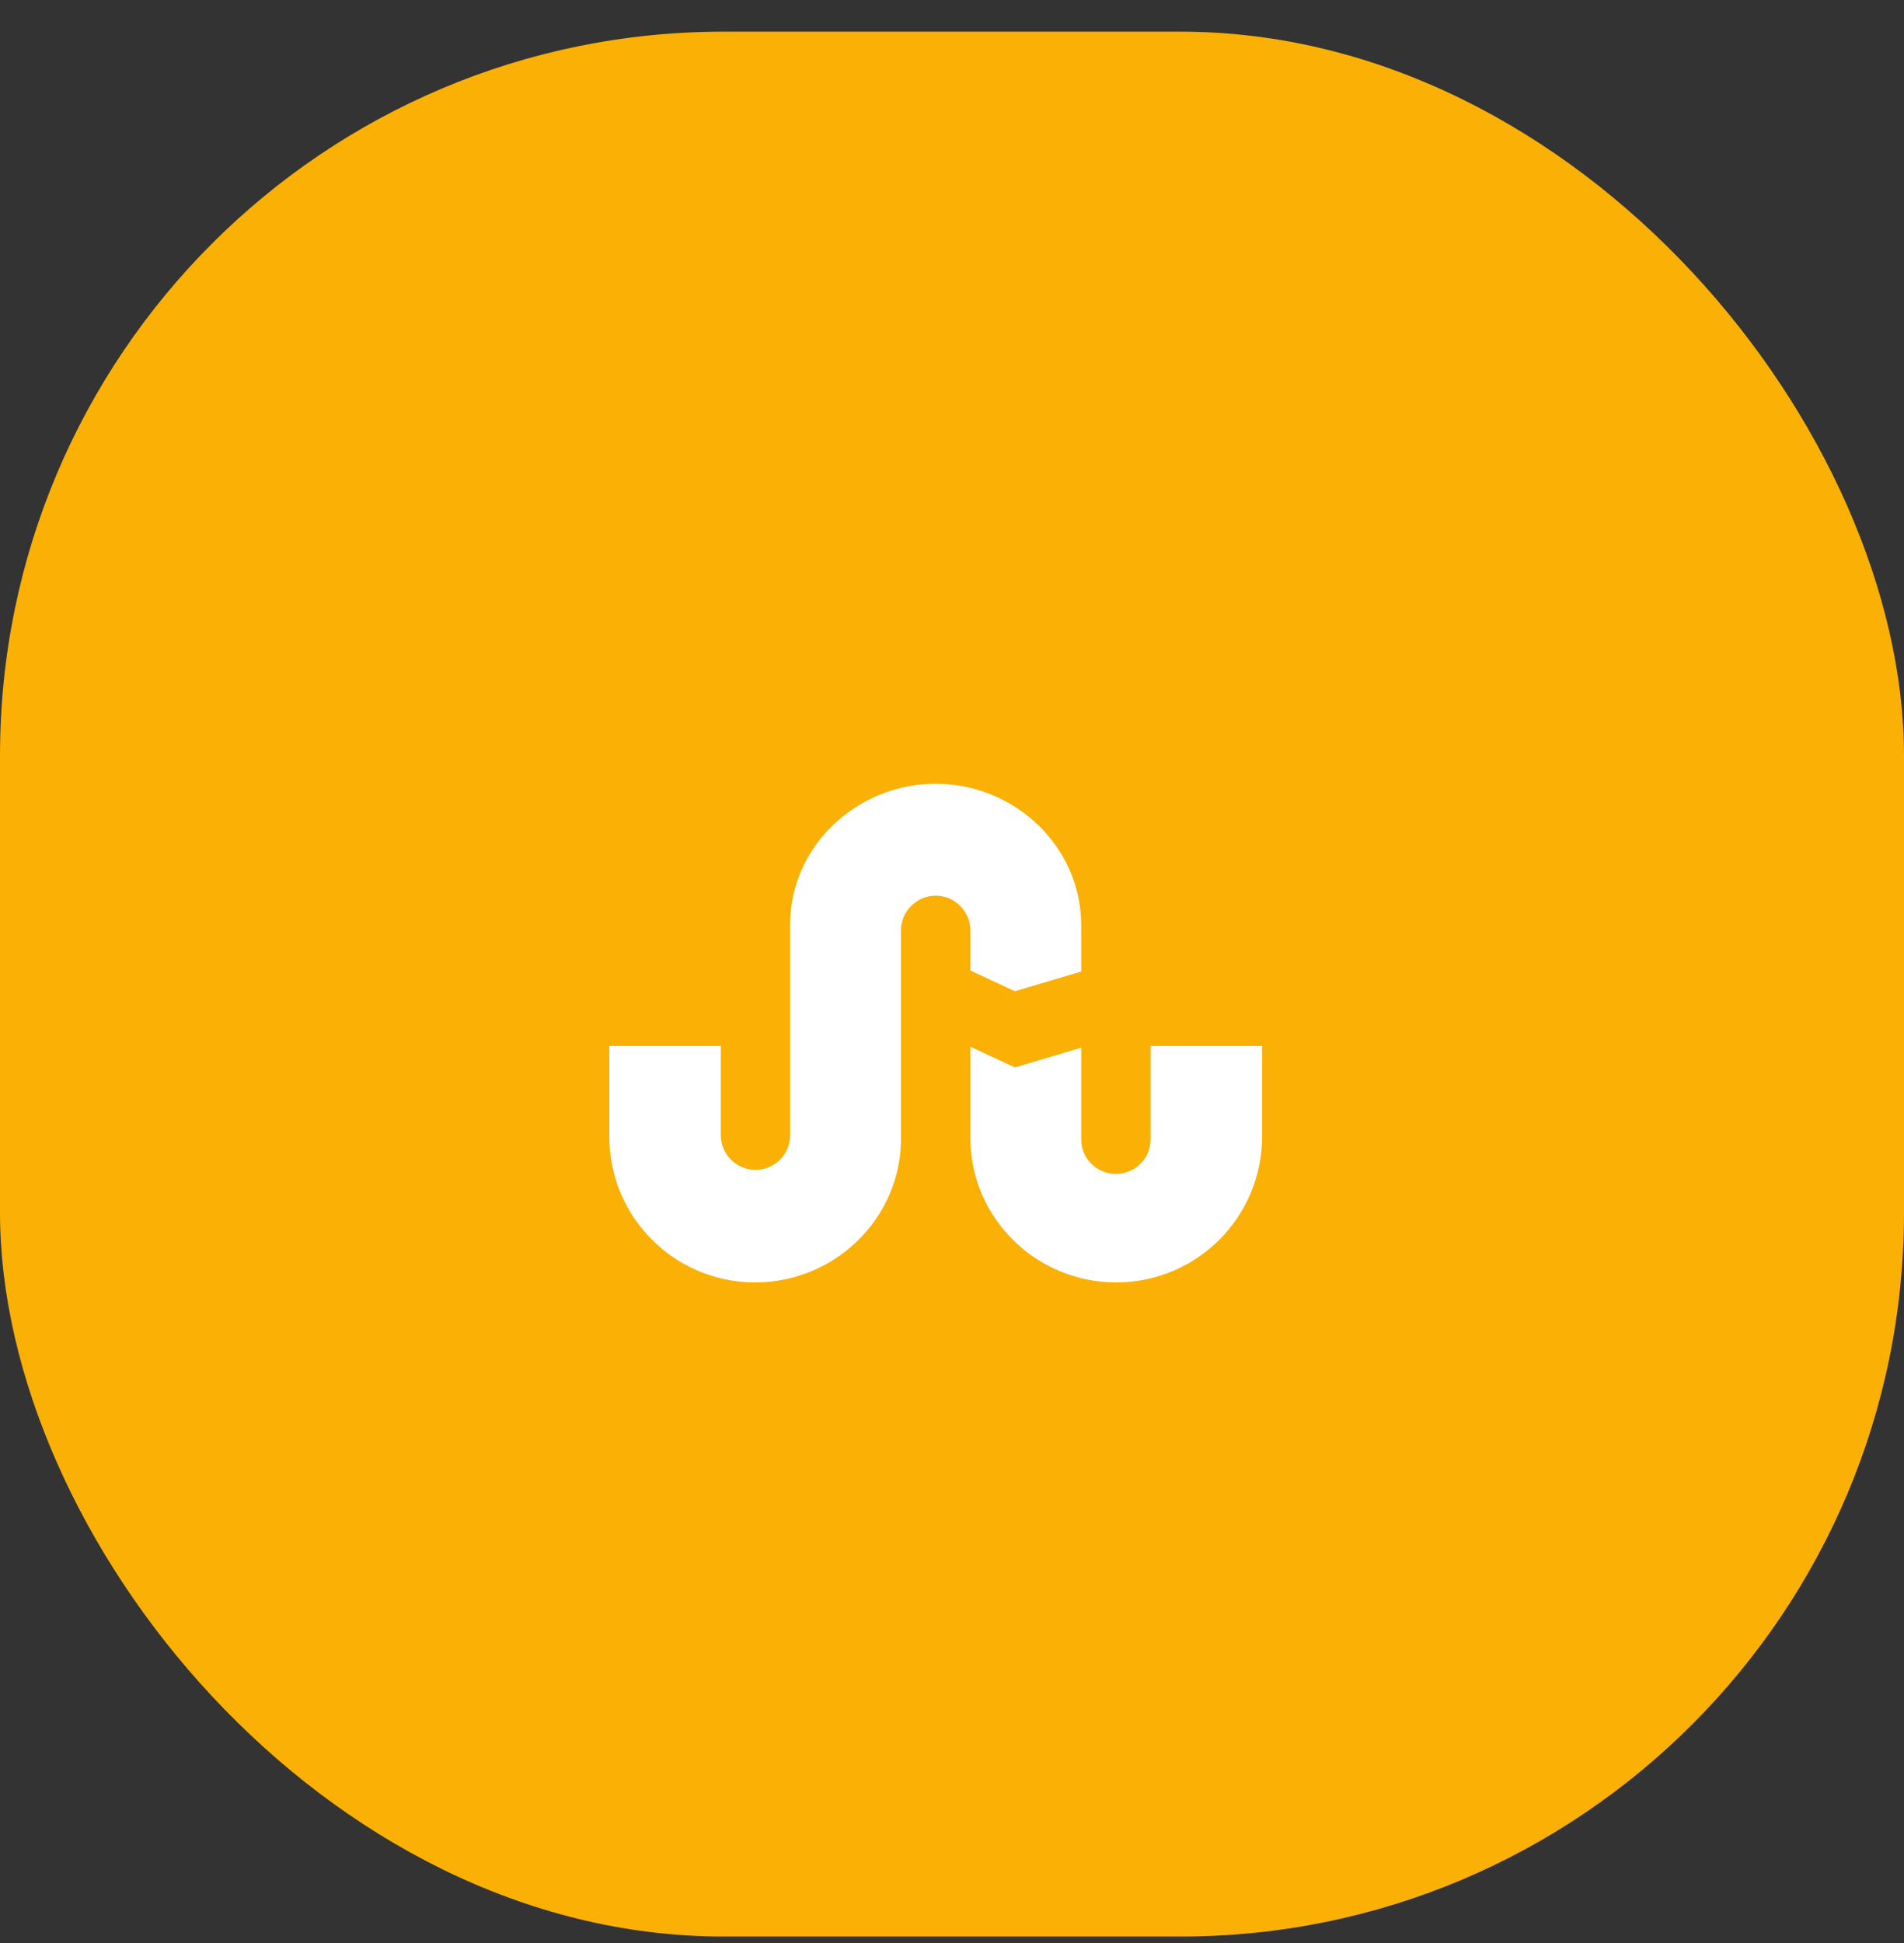 <svg width="50" height="51" viewBox="0 0 50 51" fill="none" xmlns="http://www.w3.org/2000/svg">
<rect x="0" y="0" width="50" height="51" fill="#333333" stroke="none"/>
<g clip-path="url(#clip0_0_549)">
<rect y="0.831" width="50" height="50" rx="19" fill="#FAB005"/>
<path d="M25.482 25.474L26.652 26.018L28.393 25.5V24.286C28.393 22.224 26.652 20.572 24.571 20.572C22.5 20.572 20.75 22.215 20.75 24.259V29.795C20.75 30.304 20.339 30.706 19.839 30.706C19.339 30.706 18.929 30.304 18.929 29.795V27.456H16C16 29.804 16 29.831 16 29.831C16 31.947 17.714 33.661 19.83 33.661C21.929 33.661 23.661 31.974 23.661 29.884V24.42C23.661 23.92 24.071 23.509 24.571 23.509C25.071 23.509 25.482 23.92 25.482 24.42V25.474ZM30.214 27.456V29.911C30.214 30.411 29.804 30.813 29.304 30.813C28.804 30.813 28.393 30.411 28.393 29.911V27.5L26.652 28.018L25.482 27.474V29.866C25.482 31.965 27.205 33.661 29.312 33.661C31.429 33.661 33.143 31.947 33.143 29.831C33.143 29.831 33.143 29.804 33.143 27.456H30.214Z" fill="white"/>
</g>
<defs>
<clipPath id="clip0_0_549">
<rect width="50" height="50" fill="white" transform="translate(0 0.831)"/>
</clipPath>
</defs>
</svg>
